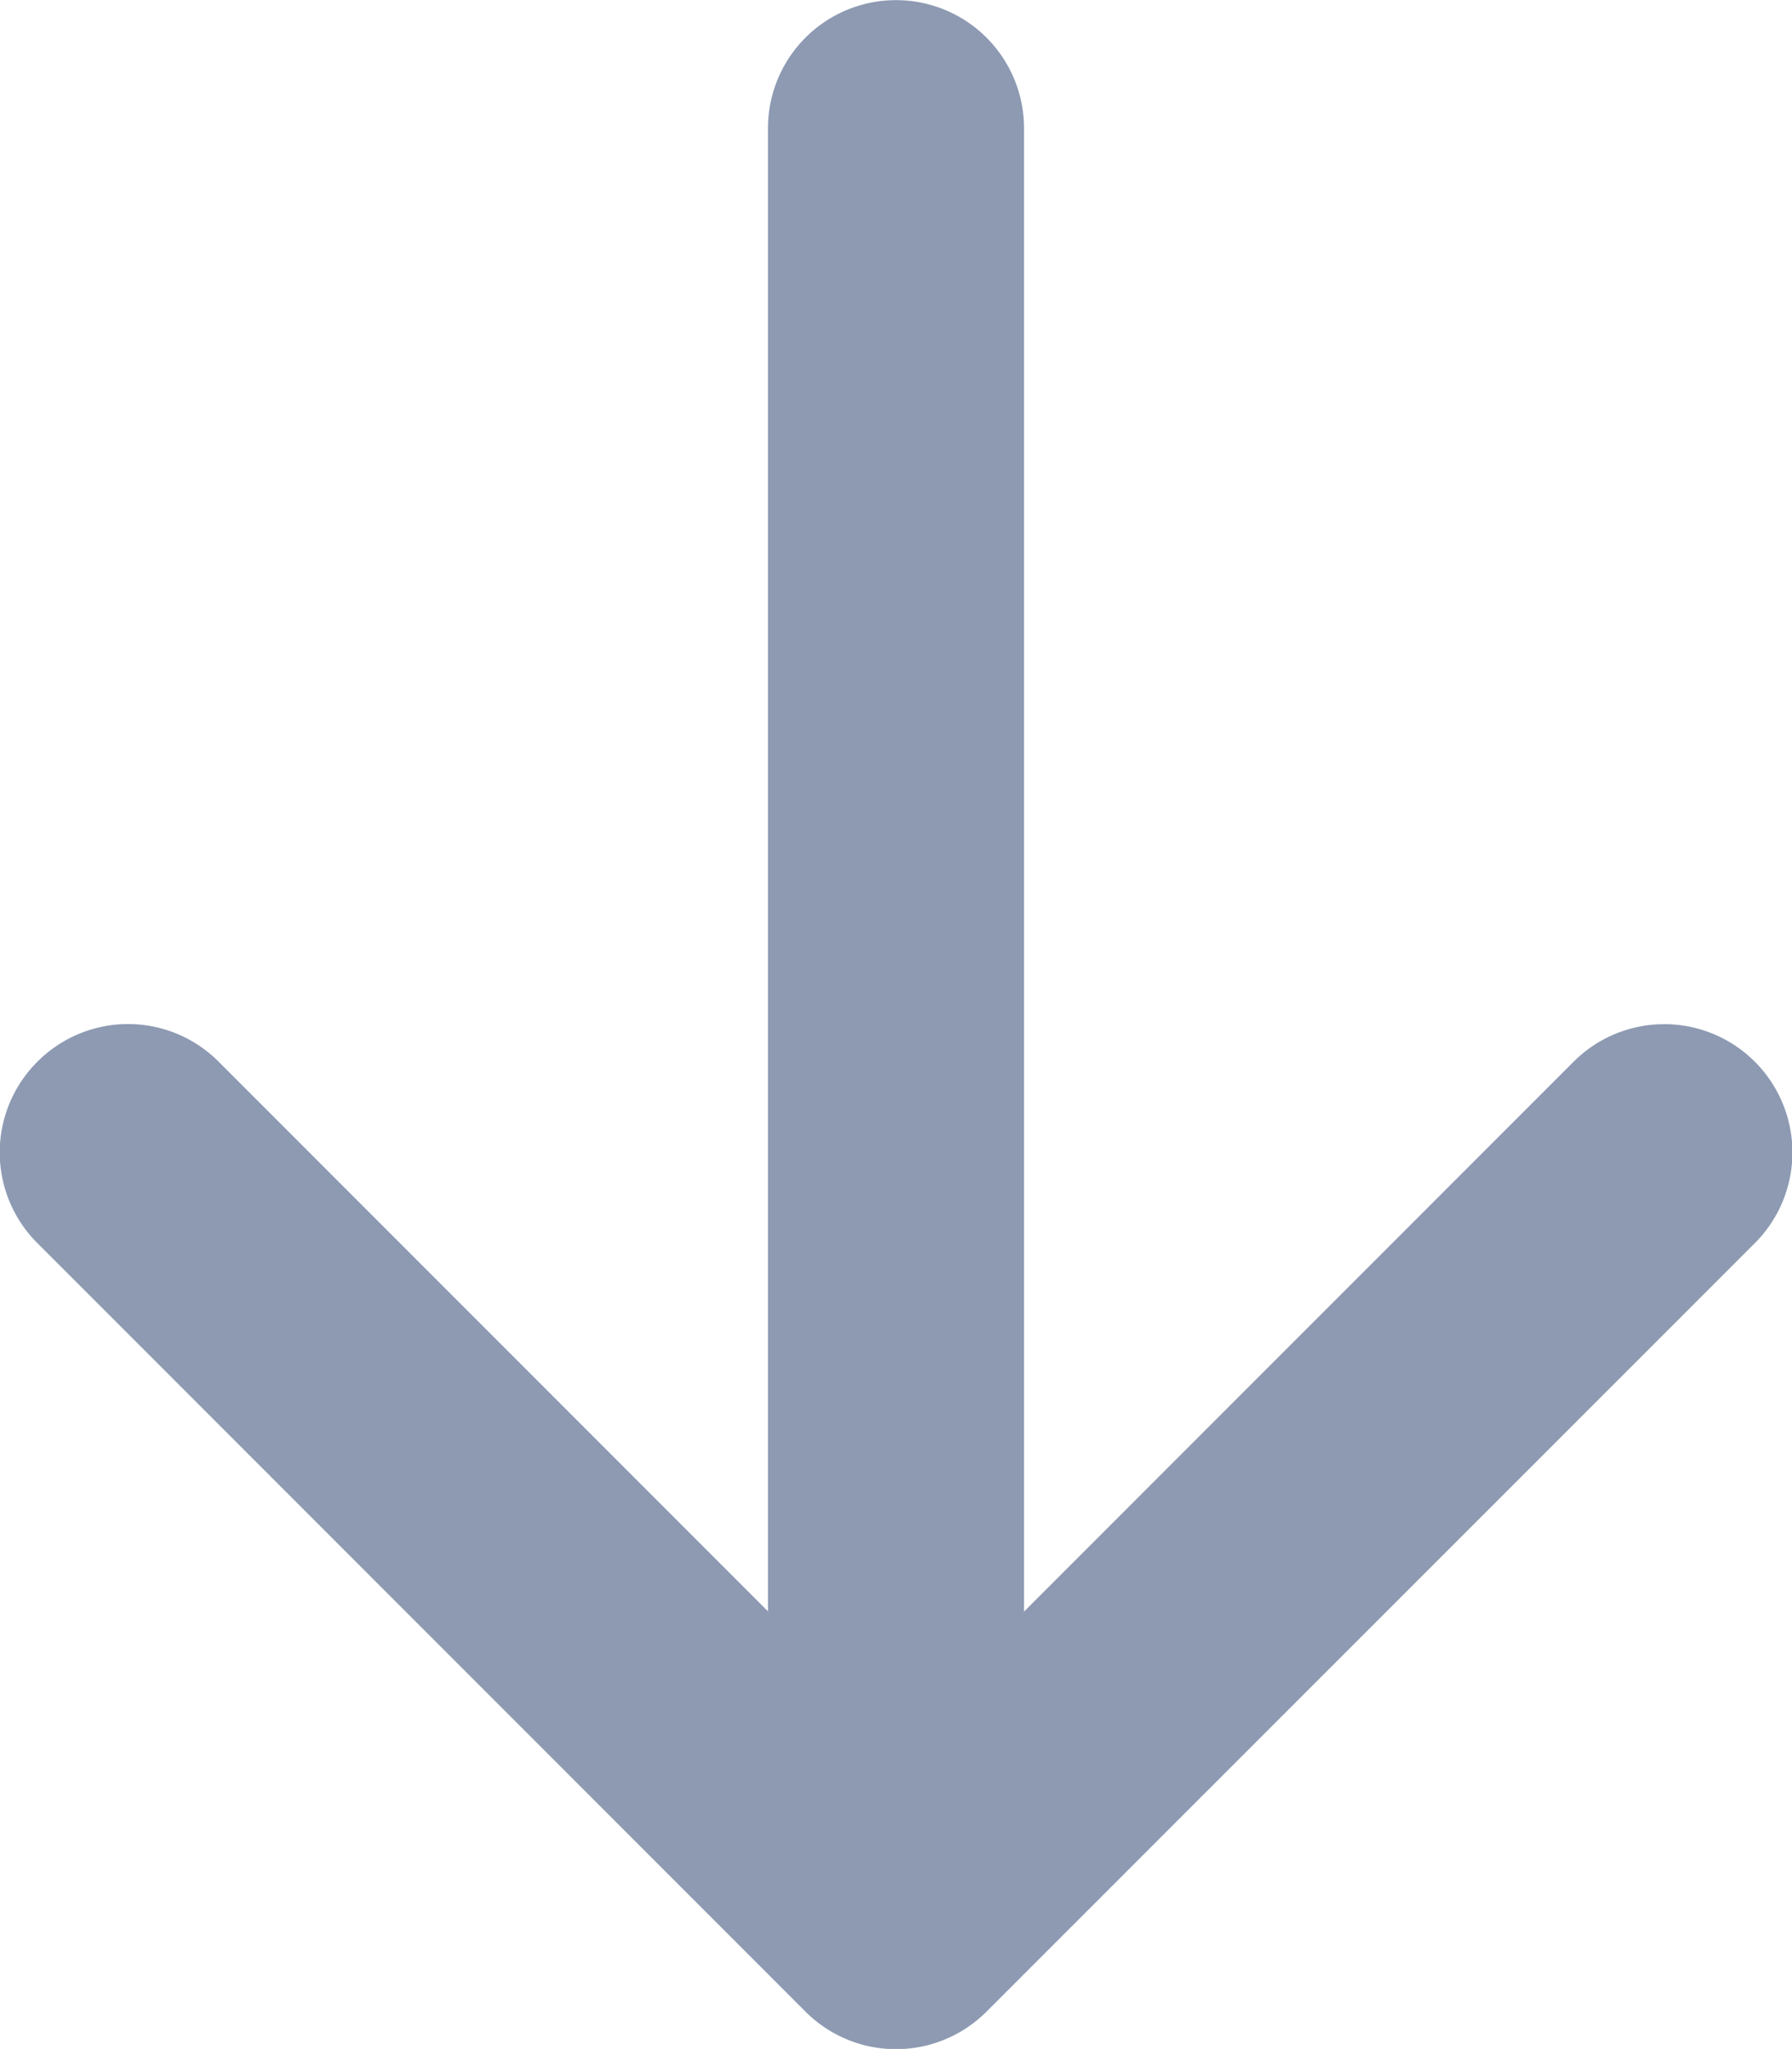 <svg xmlns="http://www.w3.org/2000/svg" width="6.613" height="7.557" viewBox="0 0 6.613 7.557">
  <g id="arrow-left-short" transform="translate(-10.124 16.556) rotate(-90)">
    <path id="Path_726" data-name="Path 726" d="M12.64,10.262a.472.472,0,0,1,0,.669l-2.5,2.5,2.5,2.5a.473.473,0,0,1-.669.669L9.137,13.765a.472.472,0,0,1,0-.669l2.834-2.834a.472.472,0,0,1,.669,0Z" fill="#8d9ab2" fill-rule="evenodd"/>
    <path id="Path_727" data-name="Path 727" d="M10.125,17.347a.472.472,0,0,1,.472-.472h6.14a.472.472,0,1,1,0,.945H10.6A.472.472,0,0,1,10.125,17.347Z" transform="translate(-0.654 -3.917)" fill="#8d9ab2" fill-rule="evenodd"/>
  </g>
</svg>
